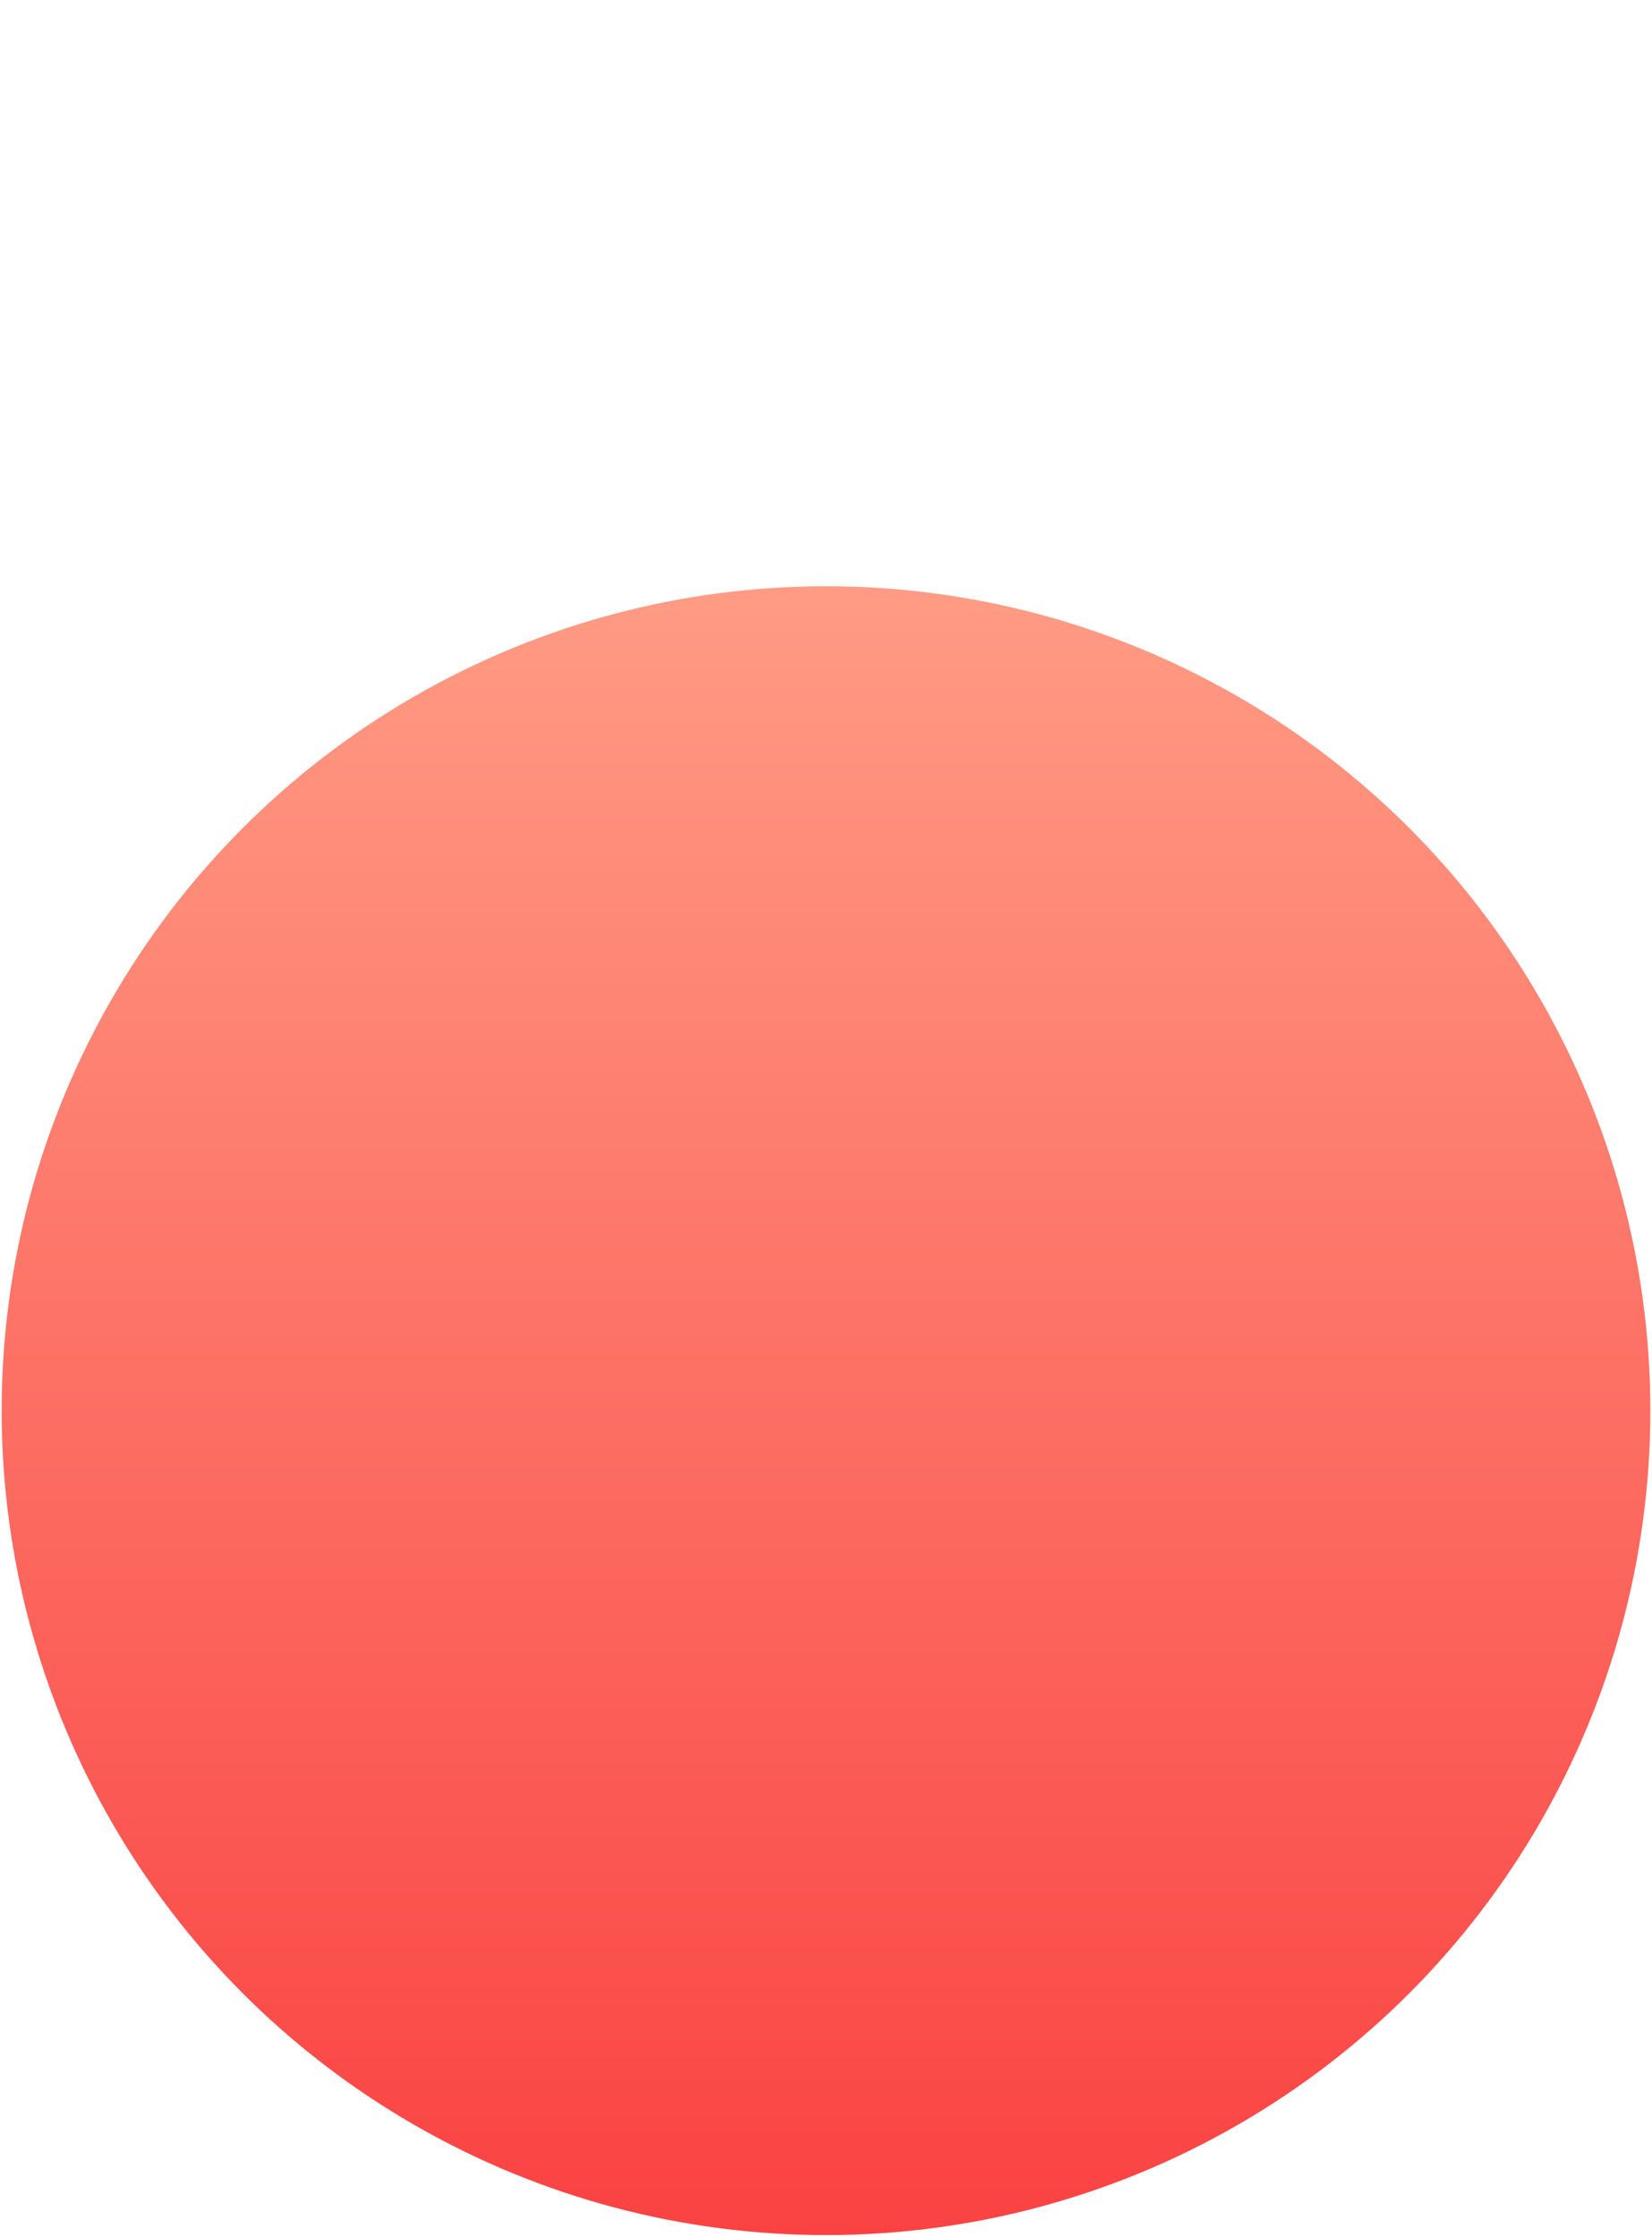 <svg xmlns="http://www.w3.org/2000/svg" xmlns:xlink="http://www.w3.org/1999/xlink" width="660" height="893.64" viewBox="0 0 2000 2708">
  <defs>
    <style>
      .cls-1 {
        fill: url(#linear-gradient);
      }
    </style>
    <linearGradient id="linear-gradient" x1="1000" y1="2705.69" x2="1000" y2="709.688" gradientUnits="userSpaceOnUse">
      <stop offset="0" stop-color="#fa4242"/>
      <stop offset="1" stop-color="#ff9b84"/>
    </linearGradient>
  </defs>
  <circle class="cls-1" cx="1000" cy="1707.689" r="998"/>
</svg>
